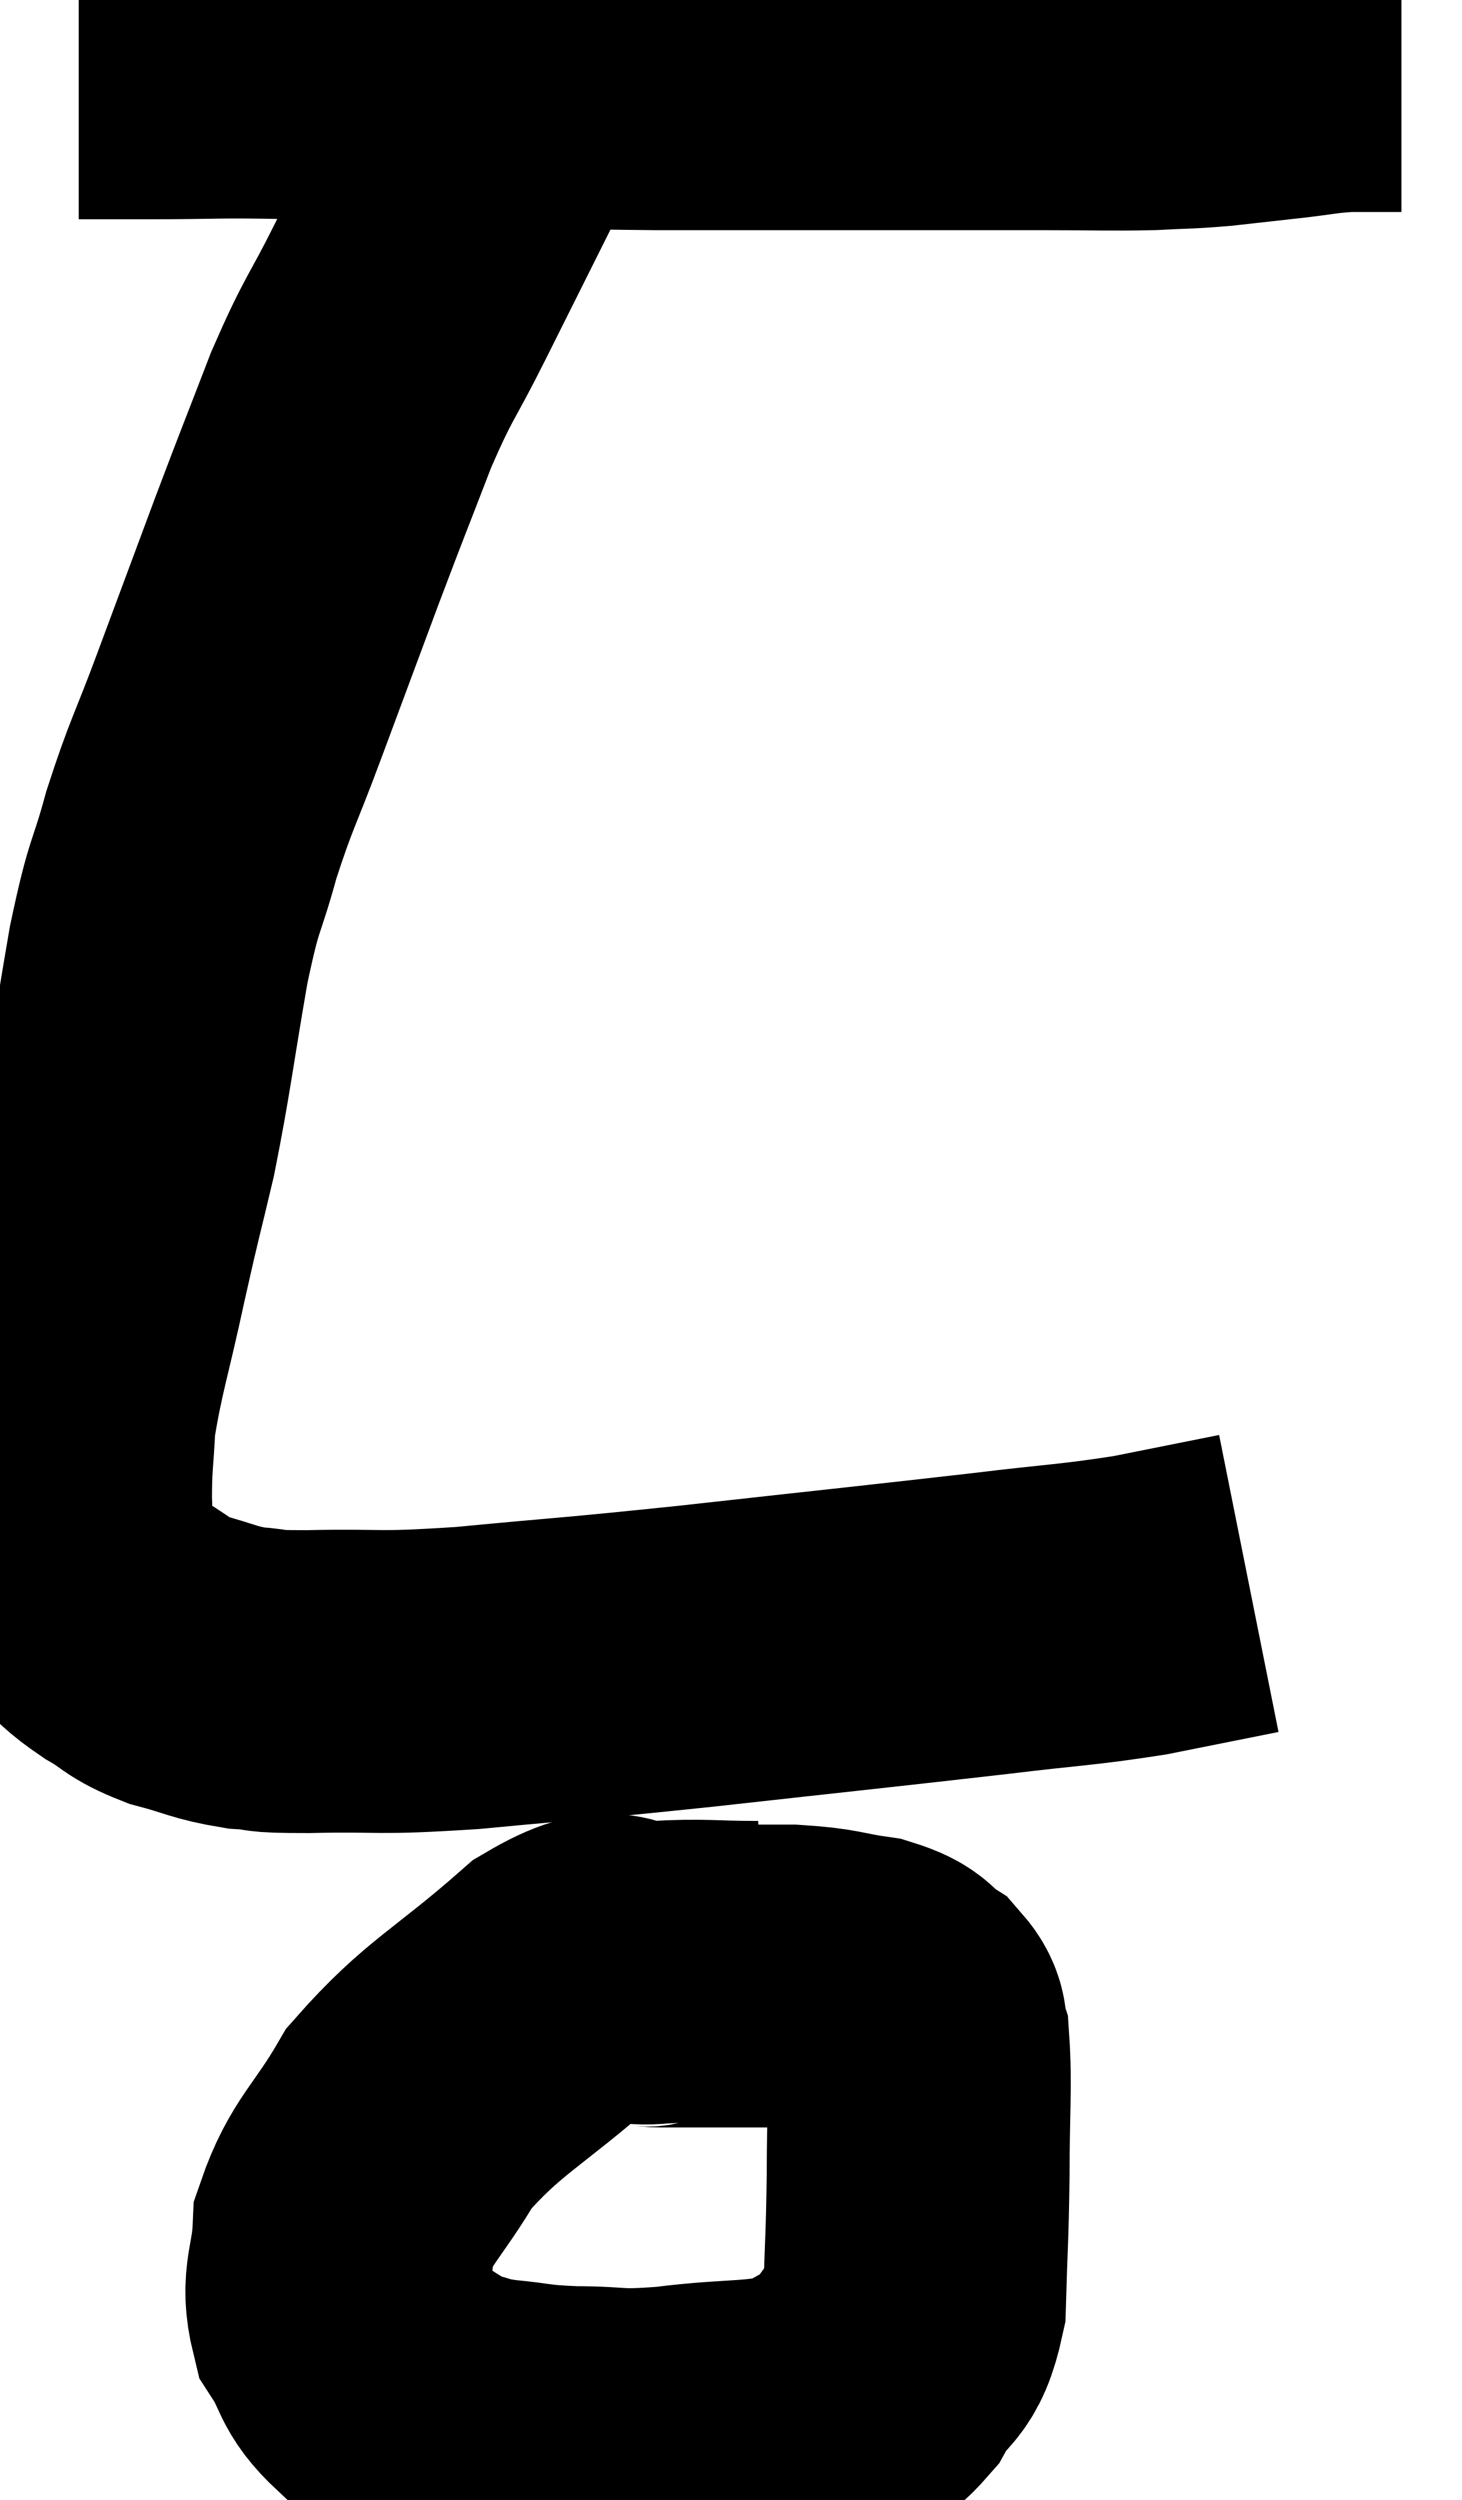 <svg xmlns="http://www.w3.org/2000/svg" viewBox="9.56 3.5 24.14 41.273" width="24.14" height="41.273"><path d="M 10.86 4.62 C 11.43 4.62, 11.1 4.62, 12 4.62 C 13.23 4.62, 13.035 4.59, 14.46 4.62 C 16.08 4.68, 16.215 4.695, 17.7 4.74 C 19.05 4.77, 18.84 4.785, 20.4 4.8 C 22.17 4.8, 22.335 4.8, 23.94 4.8 C 25.38 4.8, 25.665 4.8, 26.82 4.8 C 27.69 4.8, 27.855 4.815, 28.56 4.8 C 29.1 4.77, 29.1 4.785, 29.64 4.74 C 30.18 4.68, 30.18 4.68, 30.72 4.62 C 31.26 4.56, 31.305 4.53, 31.8 4.5 C 32.25 4.5, 32.475 4.5, 32.7 4.5 C 32.7 4.5, 32.7 4.5, 32.7 4.5 L 32.7 4.5" fill="none" stroke="black" stroke-width="5"></path><path d="M 18.12 4.68 C 17.85 5.25, 18.03 4.905, 17.58 5.82 C 16.95 7.08, 16.875 7.23, 16.32 8.34 C 15.84 9.3, 15.825 9.195, 15.36 10.26 C 14.91 11.43, 14.925 11.37, 14.46 12.6 C 13.98 13.89, 13.935 14.01, 13.5 15.18 C 13.11 16.23, 13.05 16.26, 12.72 17.28 C 12.45 18.27, 12.45 17.985, 12.18 19.26 C 11.91 20.82, 11.895 21.09, 11.64 22.38 C 11.4 23.4, 11.415 23.28, 11.16 24.42 C 10.89 25.68, 10.77 25.98, 10.62 26.94 C 10.59 27.6, 10.56 27.615, 10.56 28.26 C 10.59 28.89, 10.515 29.115, 10.62 29.52 C 10.8 29.7, 10.725 29.655, 10.98 29.88 C 11.31 30.15, 11.265 30.165, 11.64 30.42 C 12.06 30.66, 11.985 30.705, 12.48 30.9 C 13.05 31.05, 13.08 31.11, 13.62 31.2 C 14.13 31.23, 13.725 31.26, 14.64 31.26 C 15.96 31.23, 15.675 31.305, 17.28 31.2 C 19.17 31.02, 18.9 31.065, 21.06 30.84 C 23.49 30.57, 24.09 30.51, 25.92 30.3 C 27.15 30.15, 27.315 30.165, 28.38 30 C 29.28 29.82, 29.73 29.73, 30.18 29.64 C 30.18 29.64, 30.18 29.64, 30.18 29.64 C 30.18 29.64, 30.18 29.64, 30.18 29.64 C 30.18 29.64, 30.18 29.64, 30.18 29.64 C 30.18 29.64, 30.18 29.64, 30.18 29.64 L 30.18 29.64" fill="none" stroke="black" stroke-width="5"></path><path d="M 22.08 36.06 C 21.24 36.06, 21.21 36.015, 20.4 36.06 C 19.62 36.15, 19.86 35.64, 18.84 36.24 C 17.58 37.35, 17.22 37.44, 16.32 38.46 C 15.78 39.39, 15.525 39.495, 15.24 40.32 C 15.21 41.04, 15.03 41.145, 15.18 41.76 C 15.51 42.27, 15.39 42.36, 15.84 42.78 C 16.41 43.11, 16.5 43.23, 16.98 43.44 C 17.37 43.53, 17.25 43.545, 17.76 43.62 C 18.39 43.68, 18.3 43.71, 19.02 43.74 C 19.83 43.74, 19.65 43.815, 20.64 43.74 C 21.81 43.59, 22.14 43.695, 22.98 43.44 C 23.49 43.08, 23.58 43.2, 24 42.72 C 24.33 42.12, 24.48 42.345, 24.66 41.52 C 24.69 40.47, 24.705 40.485, 24.72 39.42 C 24.72 38.34, 24.765 37.935, 24.72 37.26 C 24.63 36.99, 24.75 36.96, 24.54 36.72 C 24.21 36.51, 24.36 36.45, 23.88 36.3 C 23.25 36.21, 23.325 36.165, 22.62 36.12 C 21.84 36.12, 21.6 36.12, 21.06 36.12 C 20.76 36.12, 20.685 36.12, 20.46 36.12 C 20.31 36.12, 20.28 36.09, 20.16 36.12 L 19.98 36.24" fill="none" stroke="black" stroke-width="5"></path></svg>